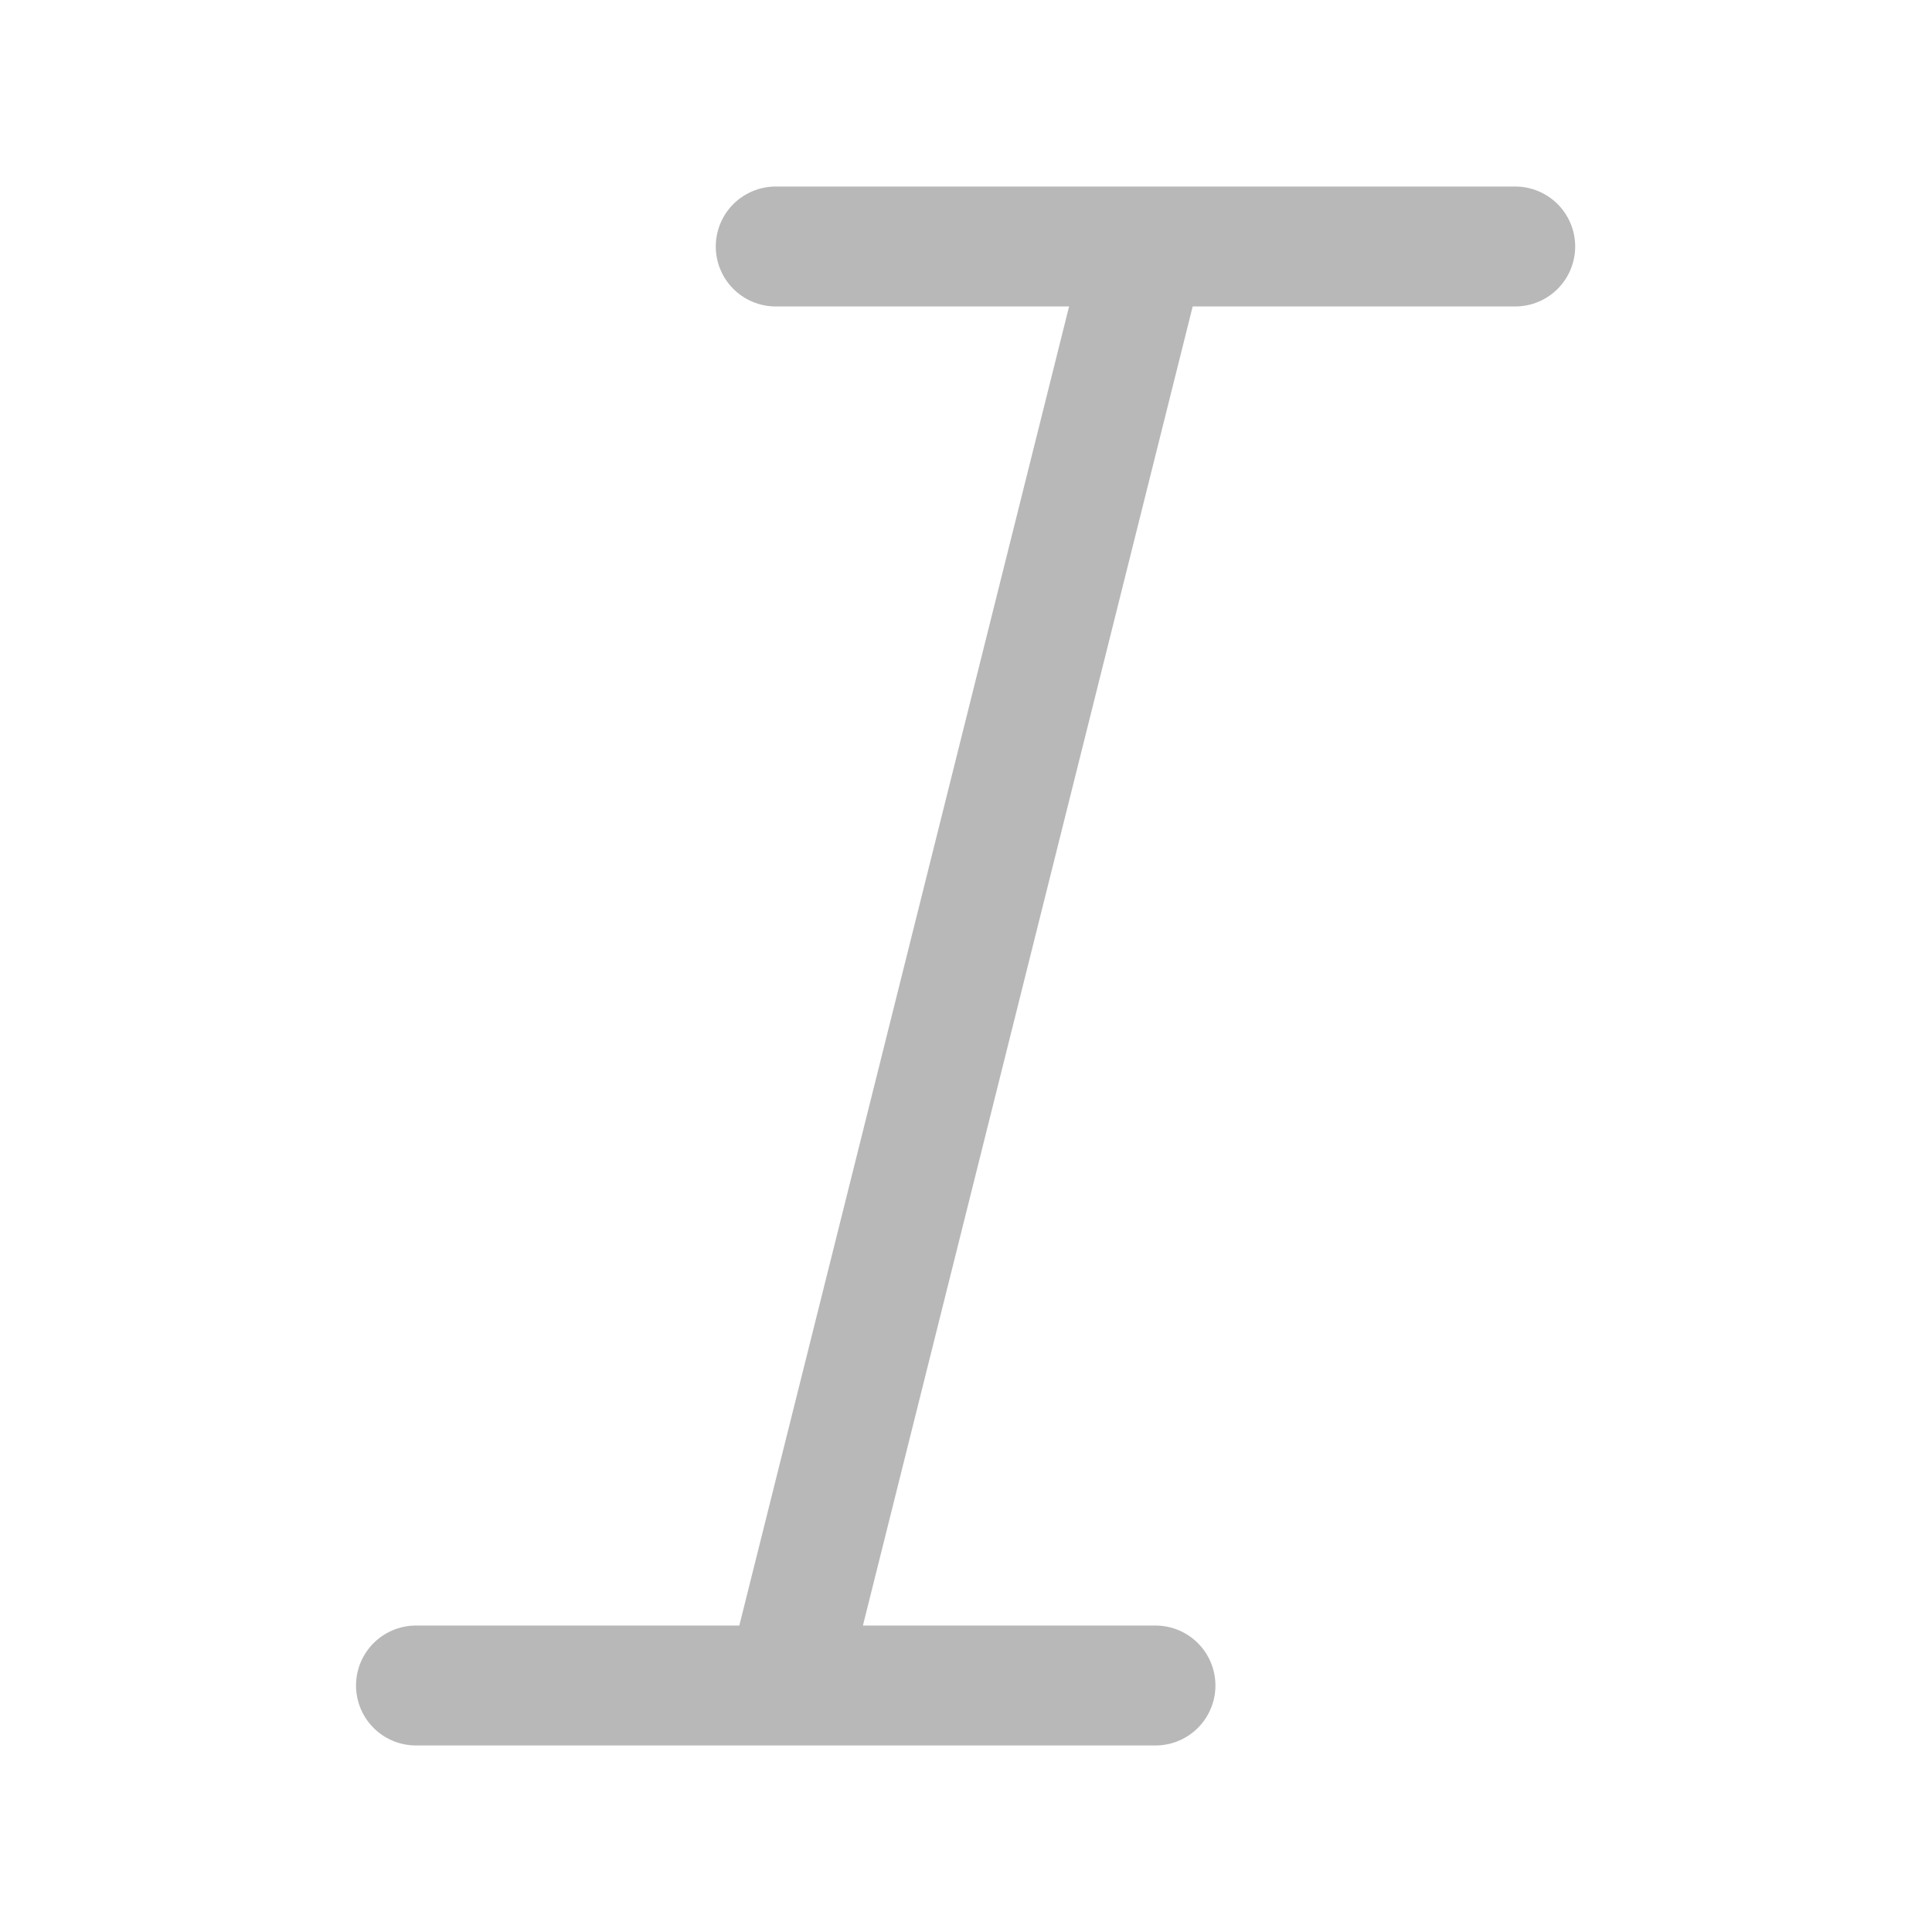 <svg width="29" height="29" viewBox="0 0 29 29" fill="none" xmlns="http://www.w3.org/2000/svg">
<path d="M11.644 3.7H22.744M6.244 25.3H17.344M17.2 3.7L11.8 25.3" stroke="#B8B8B8" stroke-width="1.8" stroke-linecap="round" stroke-linejoin="round"/>
</svg>
